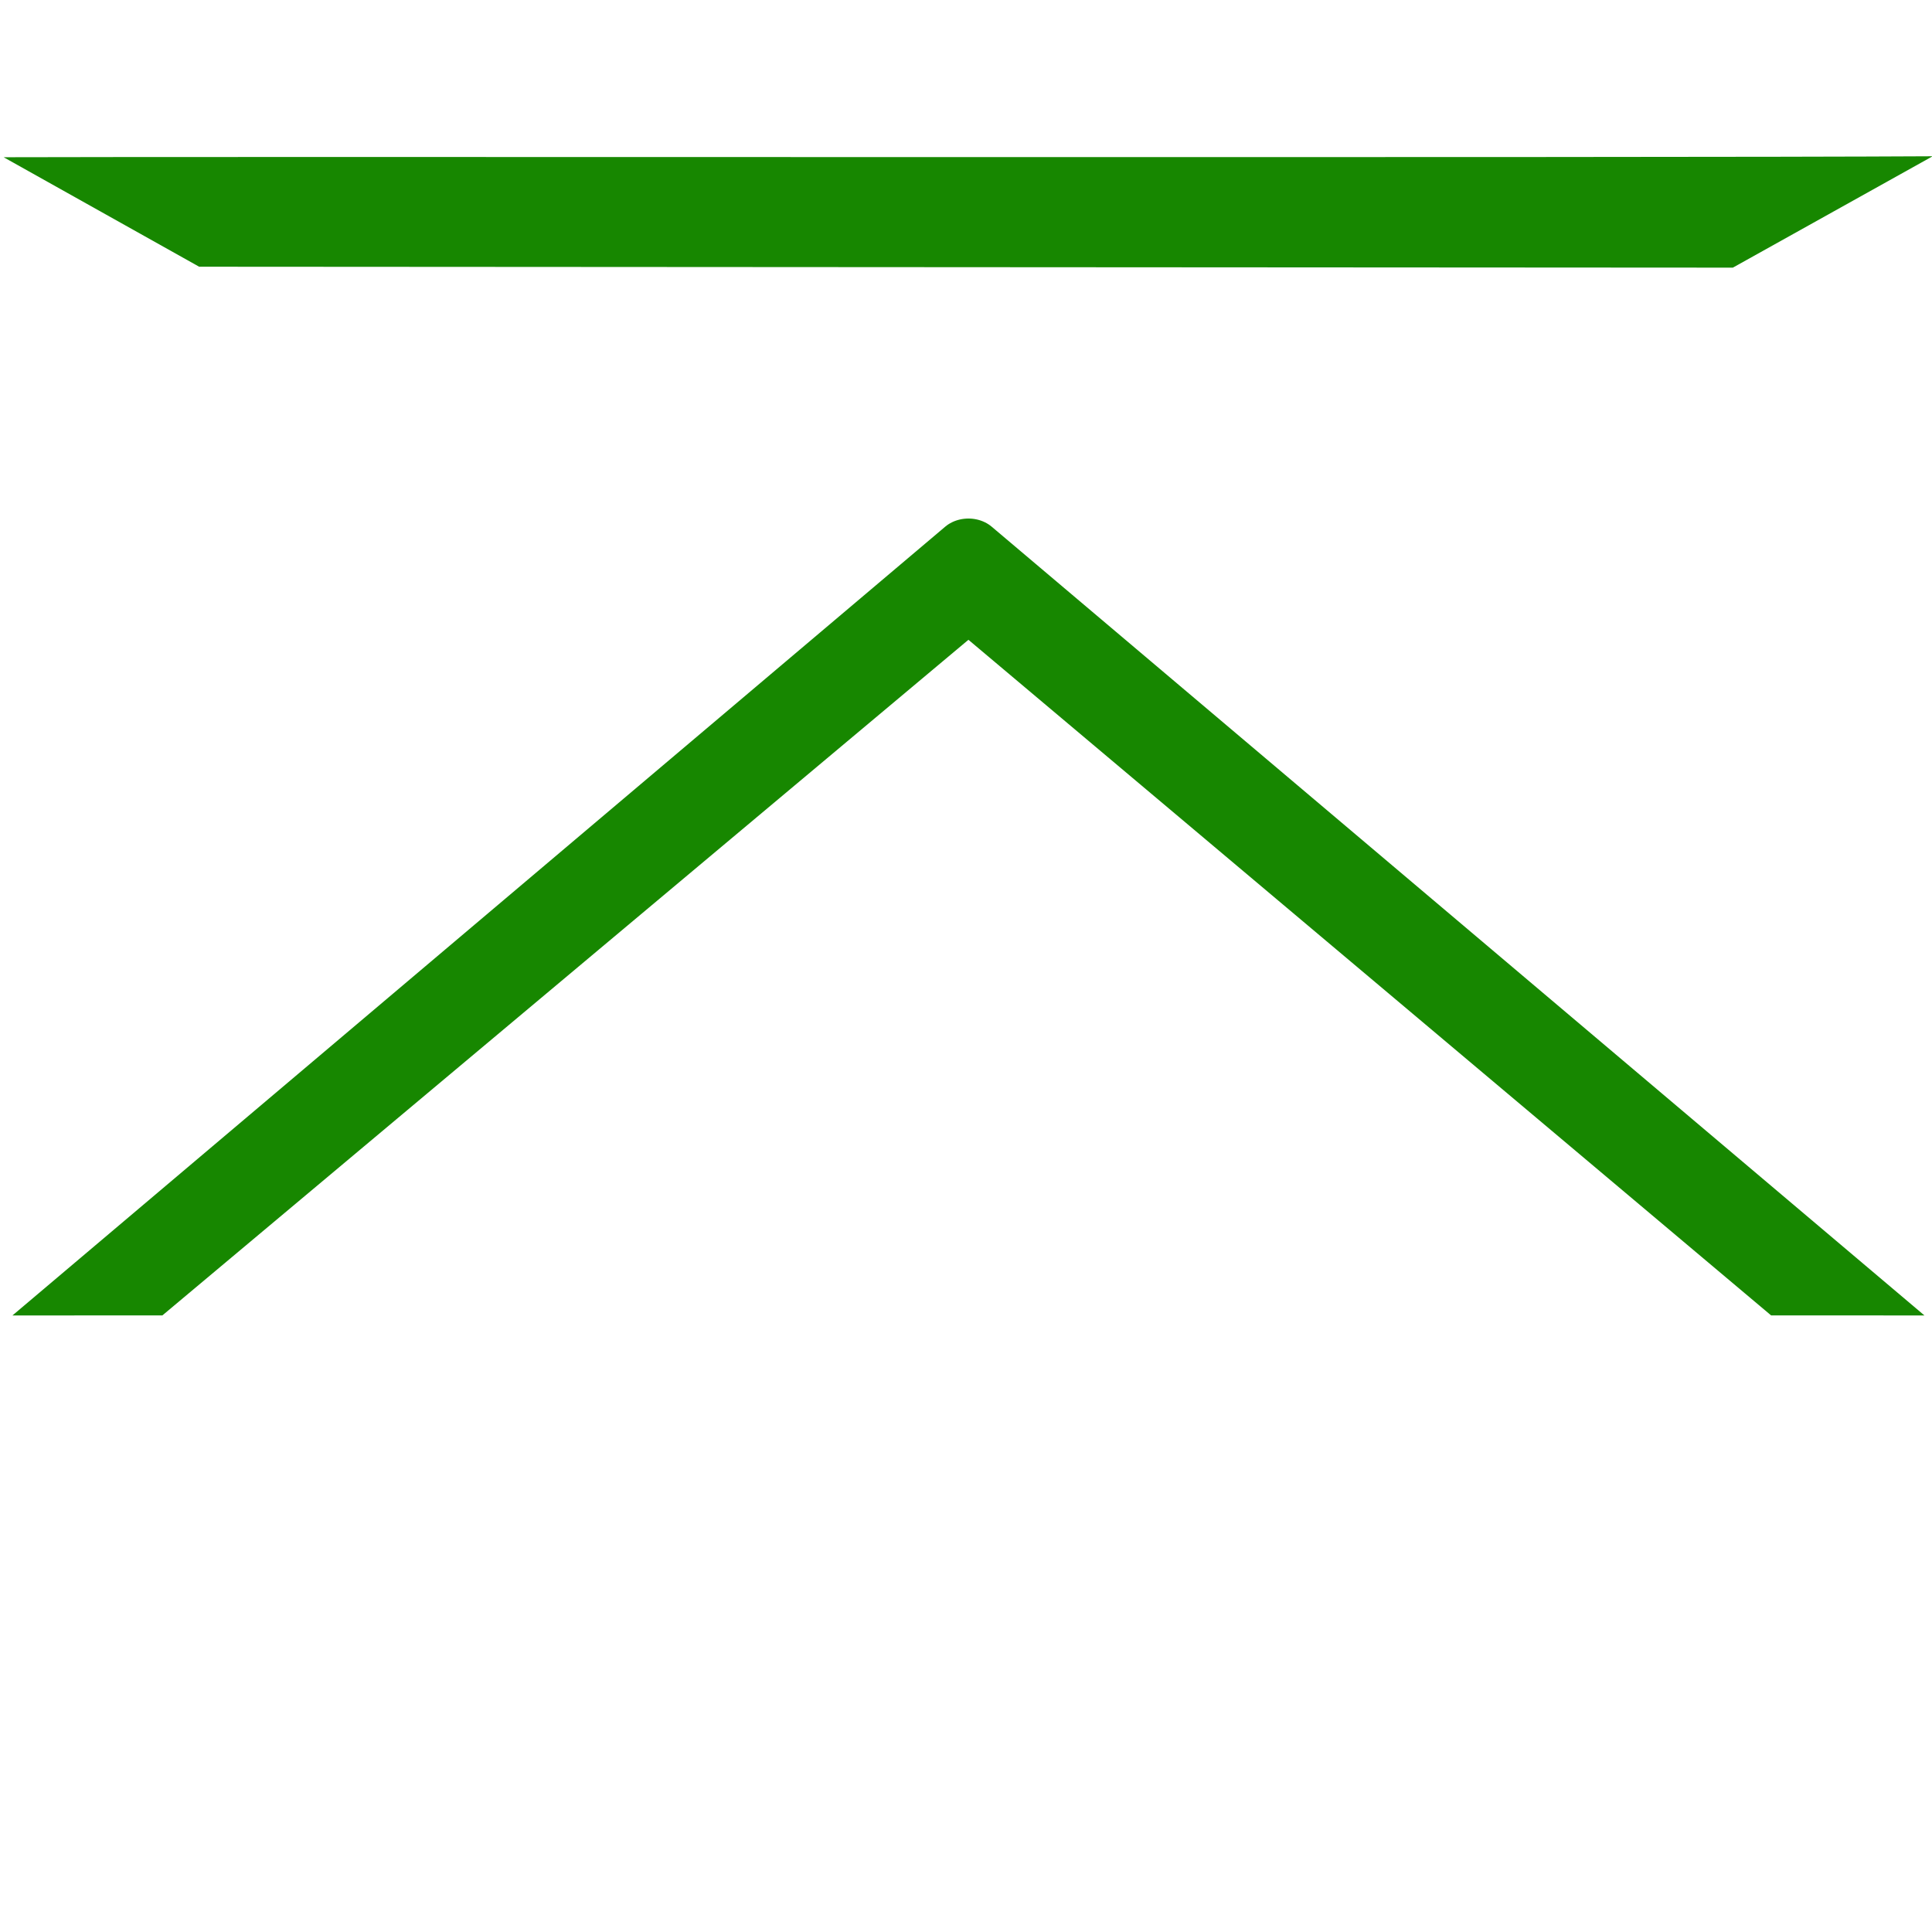 <?xml version="1.0" encoding="UTF-8" standalone="no"?>
<!-- Created with Inkscape (http://www.inkscape.org/) -->

<svg
   width="256mm"
   height="256mm"
   viewBox="0 0 256 256"
   version="1.1"
   id="svg1"
   inkscape:version="1.3.2 (091e20ef0f, 2023-11-25)"
   xml:space="preserve"
   sodipodi:docname="window-shade.svg"
   xmlns:inkscape="http://www.inkscape.org/namespaces/inkscape"
   xmlns:sodipodi="http://sodipodi.sourceforge.net/DTD/sodipodi-0.dtd"
   xmlns="http://www.w3.org/2000/svg"
   xmlns:svg="http://www.w3.org/2000/svg"
   xmlns:rdf="http://www.w3.org/1999/02/22-rdf-syntax-ns#"
   xmlns:cc="http://creativecommons.org/ns#"
   xmlns:dc="http://purl.org/dc/elements/1.1/"><defs
     id="defs1" /><sodipodi:namedview
     id="base"
     pagecolor="#ffffff"
     bordercolor="#000000"
     borderopacity="0.3"
     inkscape:pageopacity="0.0"
     inkscape:pageshadow="2"
     inkscape:zoom="0.98994949"
     inkscape:cx="505.07627"
     inkscape:cy="476.792"
     inkscape:document-units="mm"
     inkscape:showpageshadow="2"
     inkscape:pagecheckerboard="0"
     inkscape:deskcolor="#d1d1d1"
     inkscape:current-layer="g2"
     showguides="true"><sodipodi:guide
       position="340.935,194.39"
       orientation="1,0"
       id="guide24"
       inkscape:locked="false" /></sodipodi:namedview><g
     id="g2"><path
       id="rect1"
       style="color:#000000;fill:#178700;stroke-width:0.954;stroke-linecap:round;stroke-linejoin:round;stroke-miterlimit:2.1;-inkscape-stroke:none"
       d="m 127.198,68.835 c -0.738,0.167 -1.411,0.495 -1.951,0.952 L 1.647,174.306 21.519,174.296 128.322,84.775 l 106.357,89.521 20.319,0.008 L 131.401,69.787 c -1.1,-0.929 -2.702,-1.292 -4.203,-0.952 z"
       sodipodi:nodetypes="ccccccccc" /><path
       d="M 26.39,35.342 229.612,35.464 256.083,20.706 C 219.507,20.929 26.512,20.73 0.483,20.834 Z"
       style="color:#000000;fill:#178700;stroke-width:0.954;stroke-linecap:round;stroke-linejoin:round;stroke-miterlimit:2.1;-inkscape-stroke:none"
       id="path1"
       sodipodi:nodetypes="ccccc" /></g></svg>
